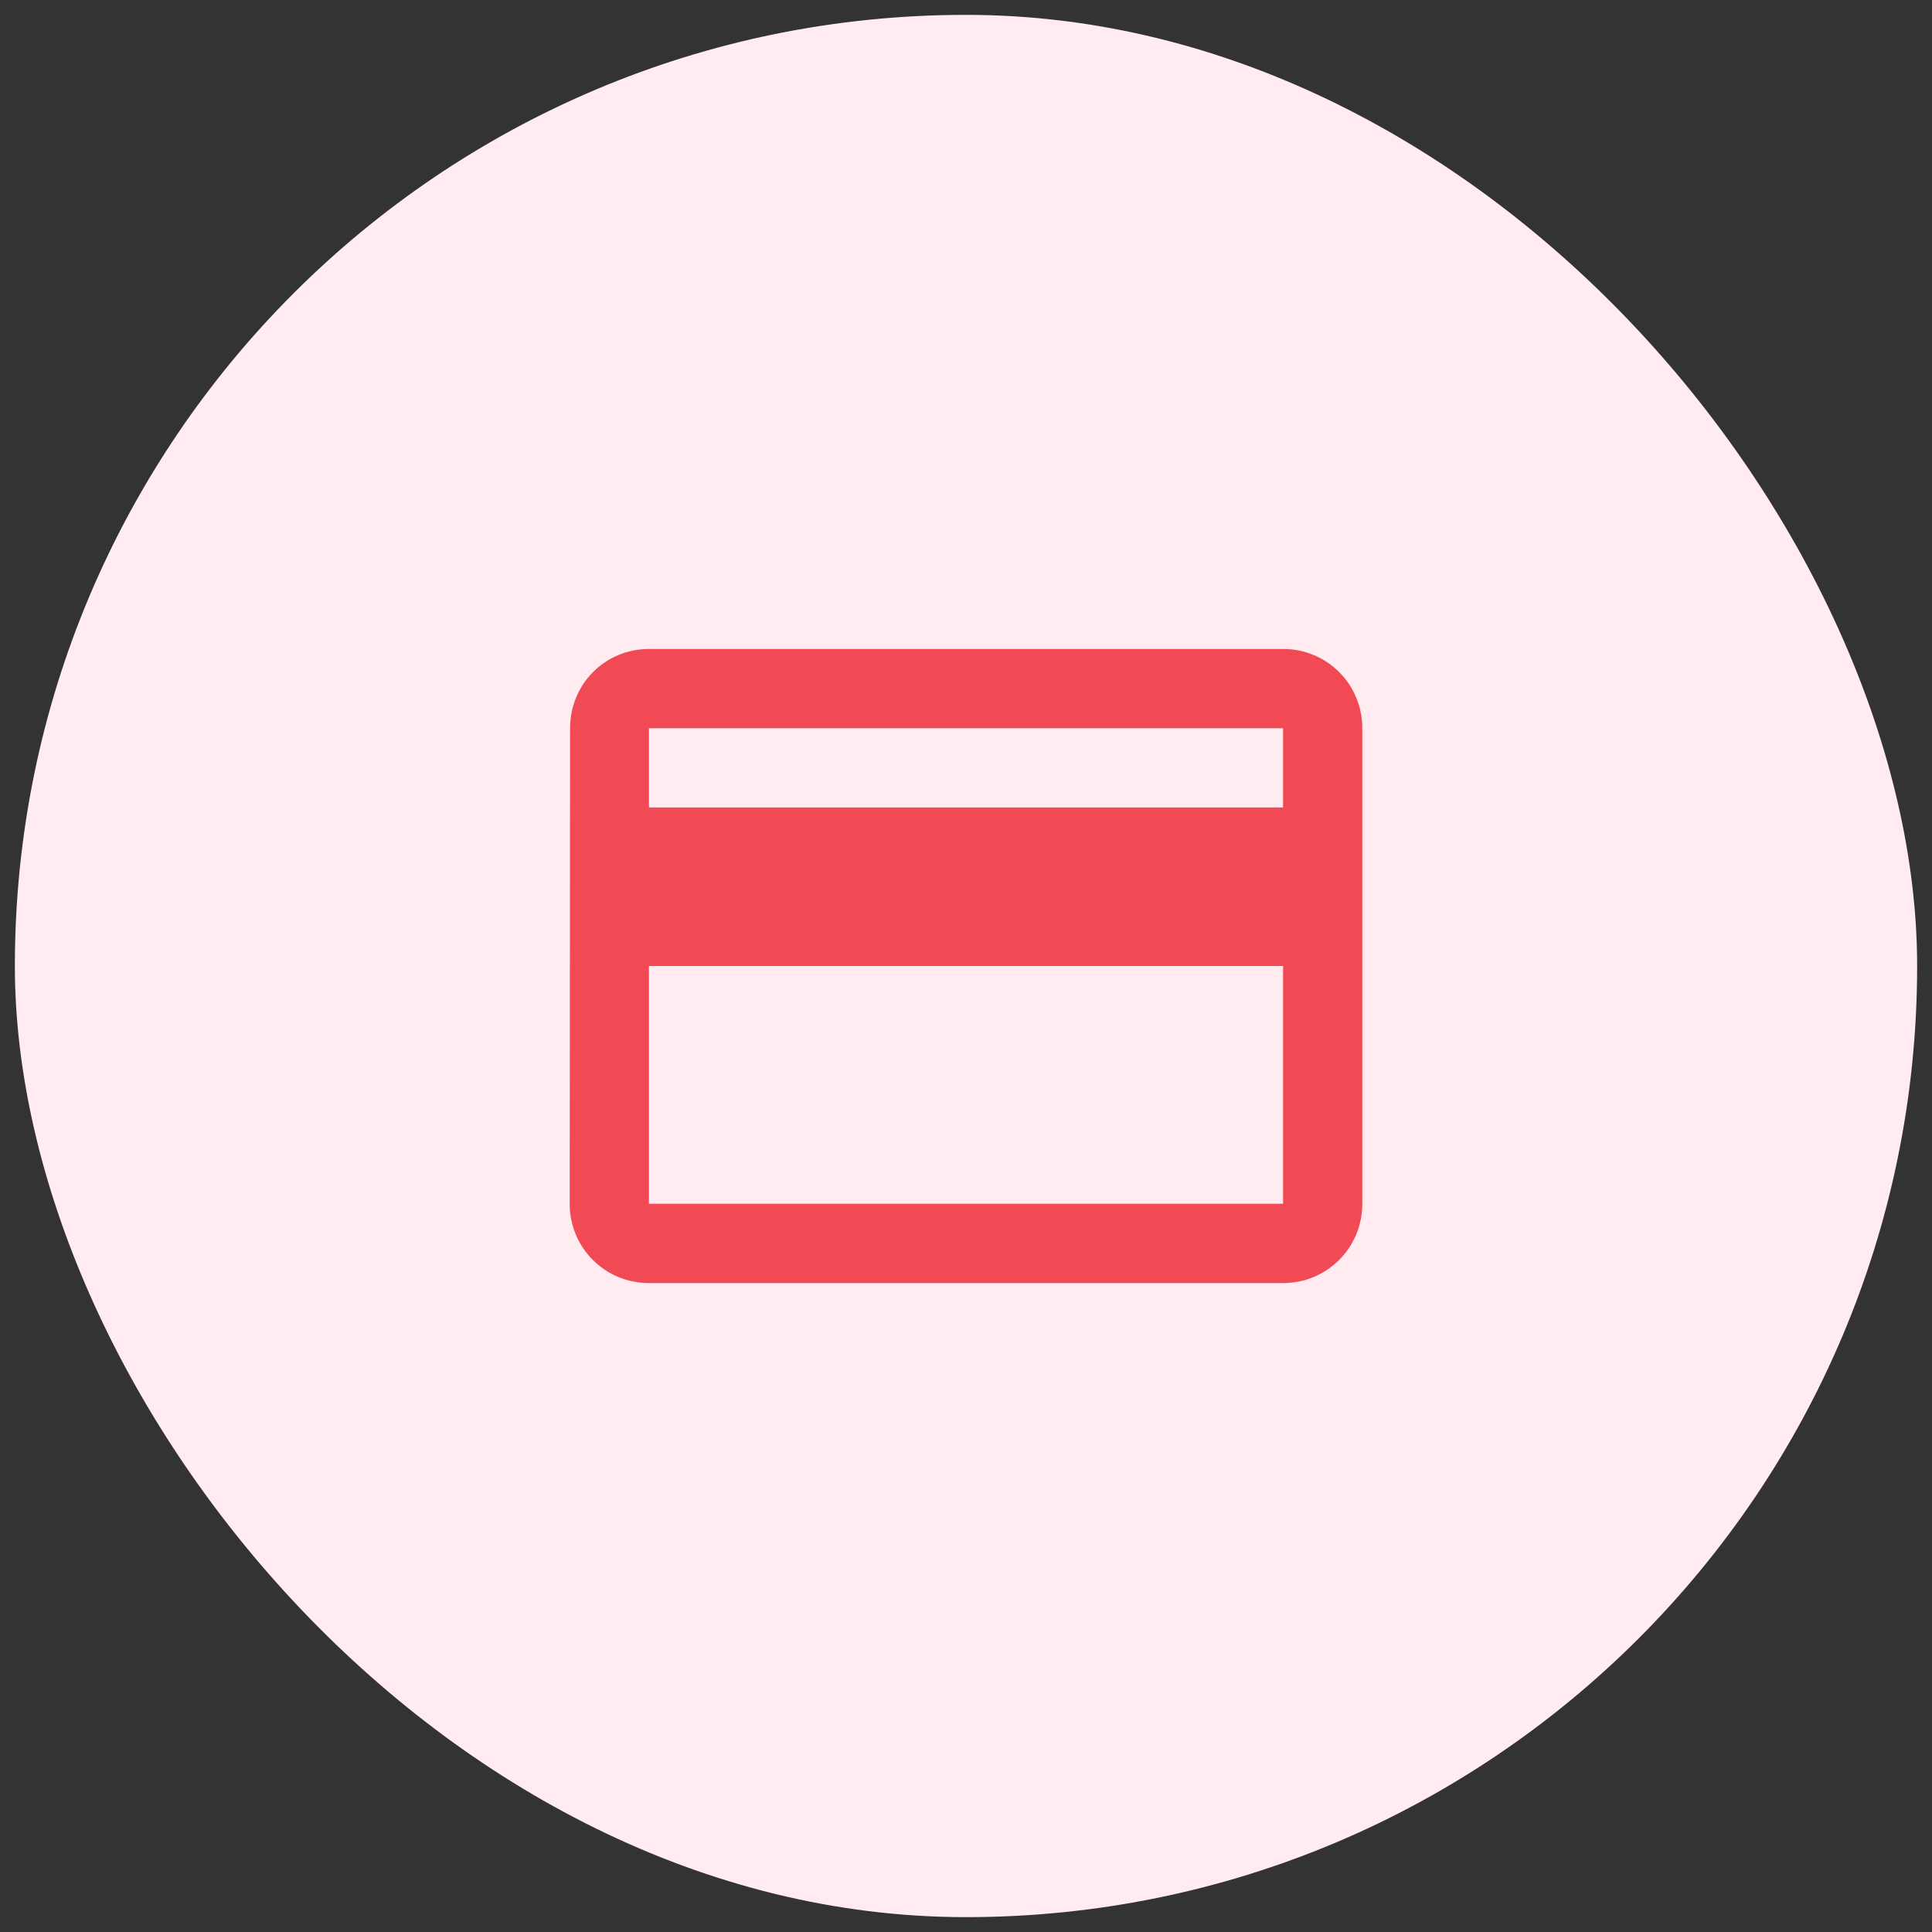 <svg width="65" height="65" viewBox="0 0 65 65" fill="none" xmlns="http://www.w3.org/2000/svg">
<rect x="0" y="0" width="65" height="65" fill="#333333" stroke="none"/>
<rect x="0.5" y="0.5" width="64" height="64" rx="32" fill="#FFEBF0"/>
<g clip-path="url(#clip0_1_1973)">
<path d="M43.167 21.834H21.833C20.353 21.834 19.18 23.02 19.18 24.5L19.167 40.5C19.167 41.98 20.353 43.167 21.833 43.167H43.167C44.647 43.167 45.833 41.98 45.833 40.5V24.5C45.833 23.02 44.647 21.834 43.167 21.834ZM43.167 40.5H21.833V32.5H43.167V40.5ZM43.167 27.167H21.833V24.5H43.167V27.167Z" fill="#F14A55"/>
</g>
<defs>
<clipPath id="clip0_1_1973">
<rect width="32" height="32" fill="white" transform="translate(16.5 16.5)"/>
</clipPath>
</defs>
</svg>
